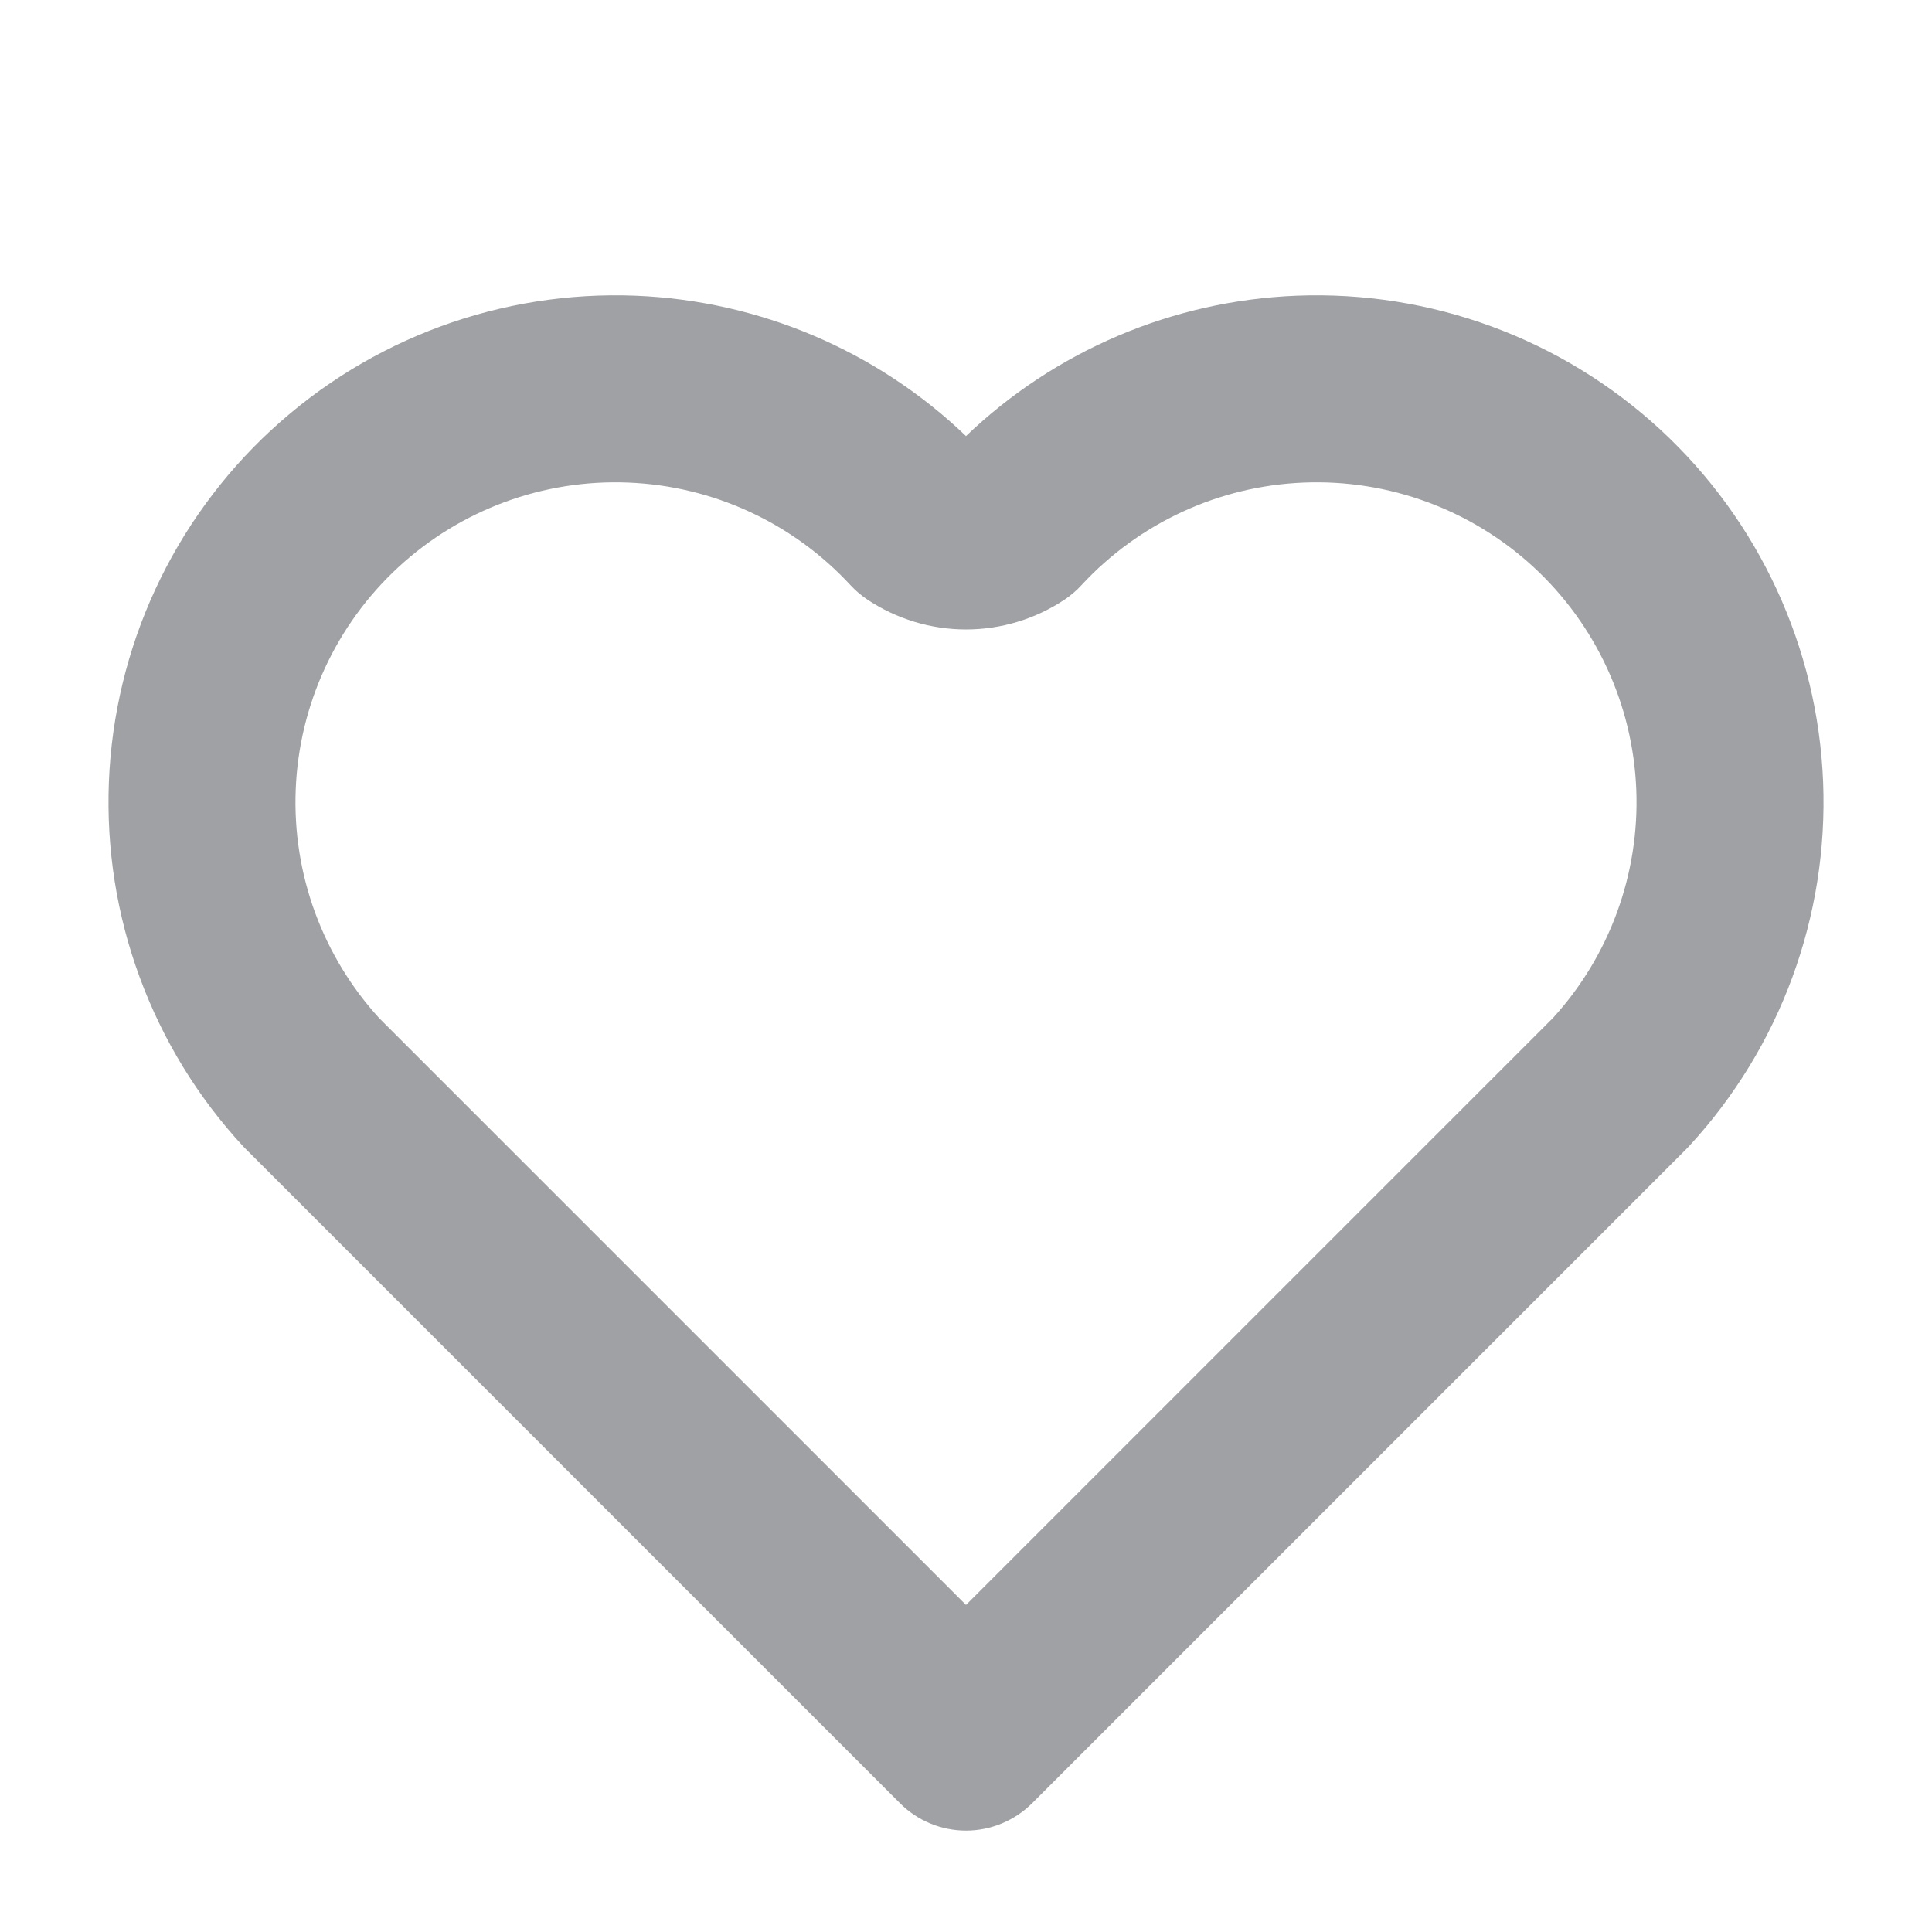 <svg xmlns="http://www.w3.org/2000/svg" width="31" height="31" fill="none" viewBox="0 0 31 31">
    <path fill="#9FA1A4" fill-rule="evenodd" d="M10.08 7.743c-1.36-.055-2.687.434-3.687 1.357-1.001.924-1.594 2.207-1.648 3.568-.027.674.079 1.346.312 1.979.23.624.578 1.197 1.026 1.688l9.417 9.417 9.417-9.417c.911-.998 1.392-2.316 1.338-3.667-.054-1.36-.647-2.644-1.647-3.568-1-.923-2.327-1.412-3.688-1.357-1.36.054-2.644.647-3.568 1.647-.08.087-.17.164-.268.23-.47.313-1.02.48-1.584.48-.563 0-1.114-.167-1.583-.48-.099-.066-.189-.143-.27-.23-.923-1-2.206-1.593-3.567-1.647zm-5.722-.847C5.943 5.432 8.045 4.659 10.2 4.745c1.988.08 3.872.884 5.3 2.252 1.429-1.368 3.312-2.172 5.3-2.252 2.156-.086 4.257.687 5.843 2.15 1.585 1.464 2.524 3.497 2.61 5.653.086 2.155-.687 4.257-2.15 5.842l-.042.044-10.5 10.5c-.282.28-.663.439-1.06.439-.399 0-.78-.158-1.061-.44l-10.5-10.5-.042-.043c-.725-.785-1.287-1.704-1.656-2.707-.37-1.002-.537-2.068-.495-3.135.086-2.156 1.025-4.189 2.61-5.652z" clip-rule="evenodd"/>
</svg>

